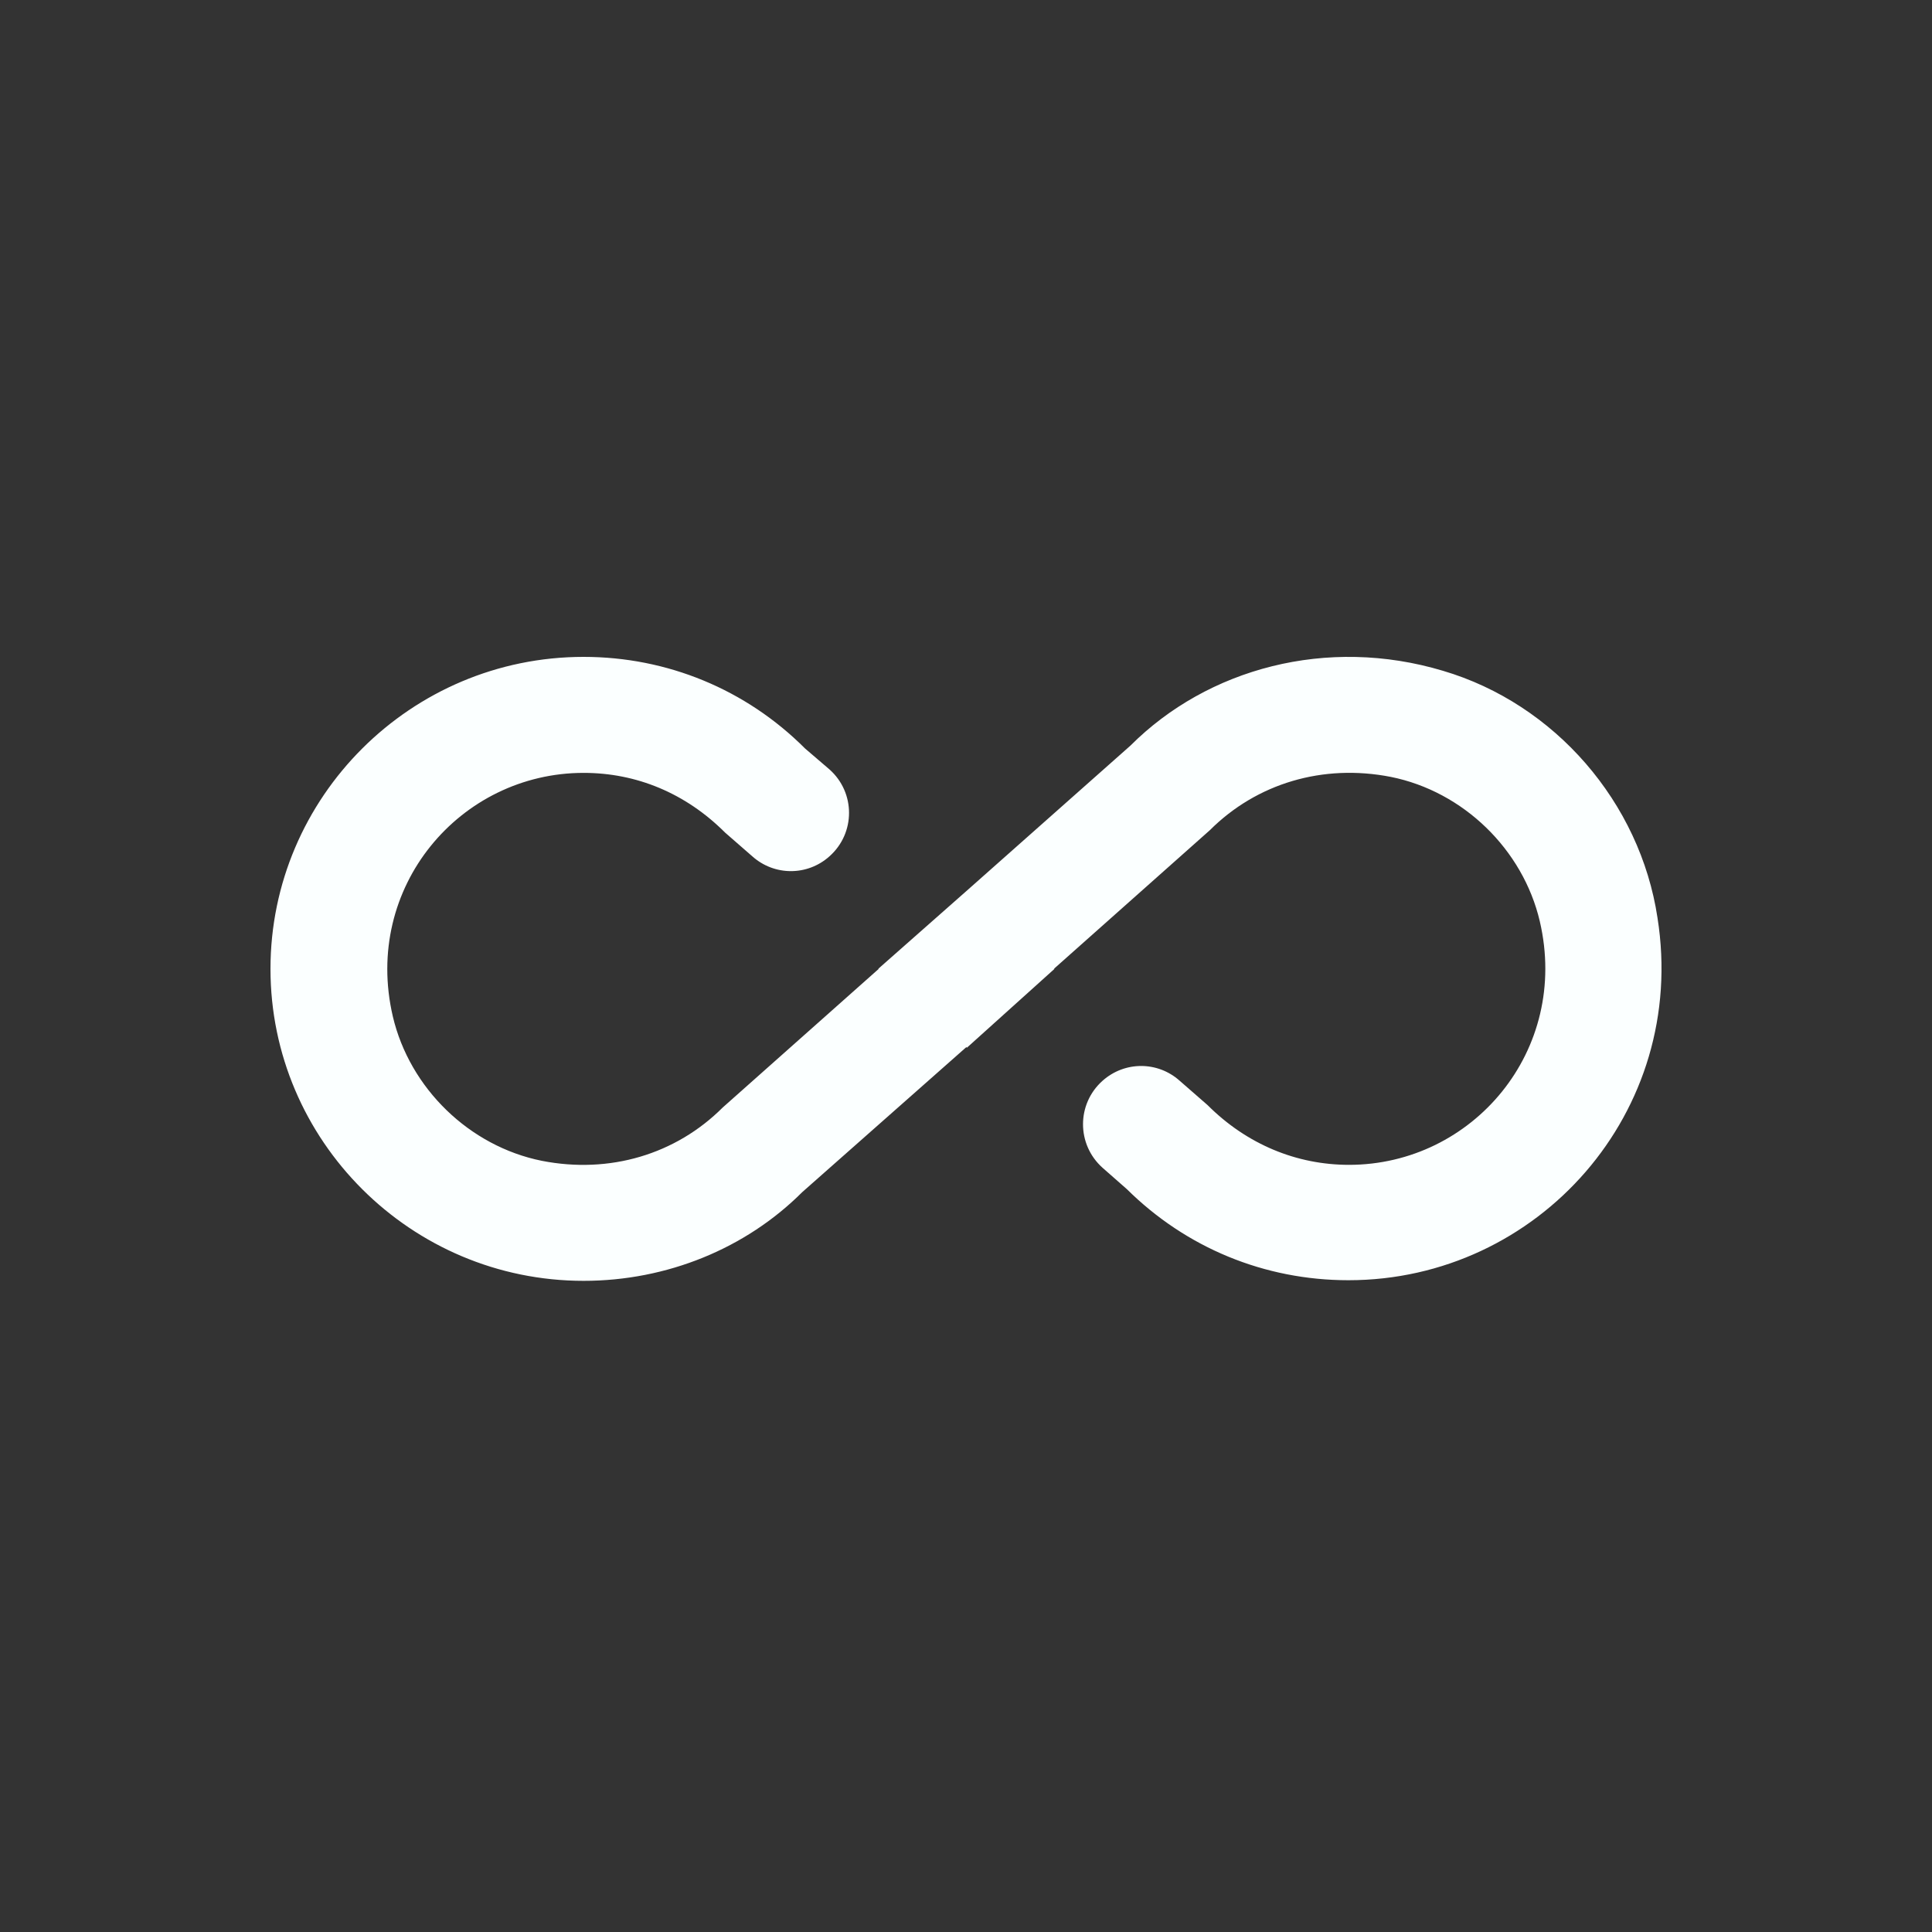 <svg width="25" height="25" viewBox="0 0 25 25" fill="none" xmlns="http://www.w3.org/2000/svg">
<rect x="0" y="0" width="25" height="25" fill="#333333" stroke="none"/>
<g id="icons" clip-path="url(#clip0_30363_514)">
<path id="Vector" d="M18.672 8.68C17.171 8.23 15.626 8.65 14.628 9.648L12.504 11.531L11.364 12.537H11.371L9.353 14.33C8.745 14.938 7.889 15.193 7.012 15.021C6.074 14.833 5.301 14.082 5.083 13.152C4.693 11.479 5.954 10.001 7.552 10.001C8.235 10.001 8.872 10.263 9.383 10.774L9.735 11.081C10.021 11.336 10.448 11.336 10.733 11.081C11.071 10.781 11.071 10.256 10.733 9.956L10.418 9.686C9.653 8.92 8.632 8.5 7.552 8.5C5.316 8.5 3.5 10.316 3.5 12.537C3.5 14.758 5.316 16.574 7.552 16.574C8.632 16.574 9.653 16.154 10.381 15.426L12.504 13.55L12.512 13.557L13.645 12.537H13.637L15.655 10.743C16.263 10.136 17.119 9.881 17.997 10.053C18.934 10.241 19.707 10.991 19.925 11.922C20.315 13.595 19.055 15.073 17.456 15.073C16.781 15.073 16.136 14.81 15.626 14.3L15.265 13.985C14.98 13.73 14.553 13.73 14.267 13.985C13.93 14.285 13.93 14.81 14.267 15.111L14.582 15.388C15.348 16.146 16.361 16.566 17.449 16.566C19.902 16.566 21.846 14.39 21.448 11.877C21.223 10.383 20.12 9.108 18.672 8.68Z" fill="#FBFFFF"/>
</g>
<defs>
<clipPath id="clip0_30363_514">
<rect width="24" height="24" fill="white" transform="translate(0.5 0.5)"/>
</clipPath>
</defs>
</svg>
